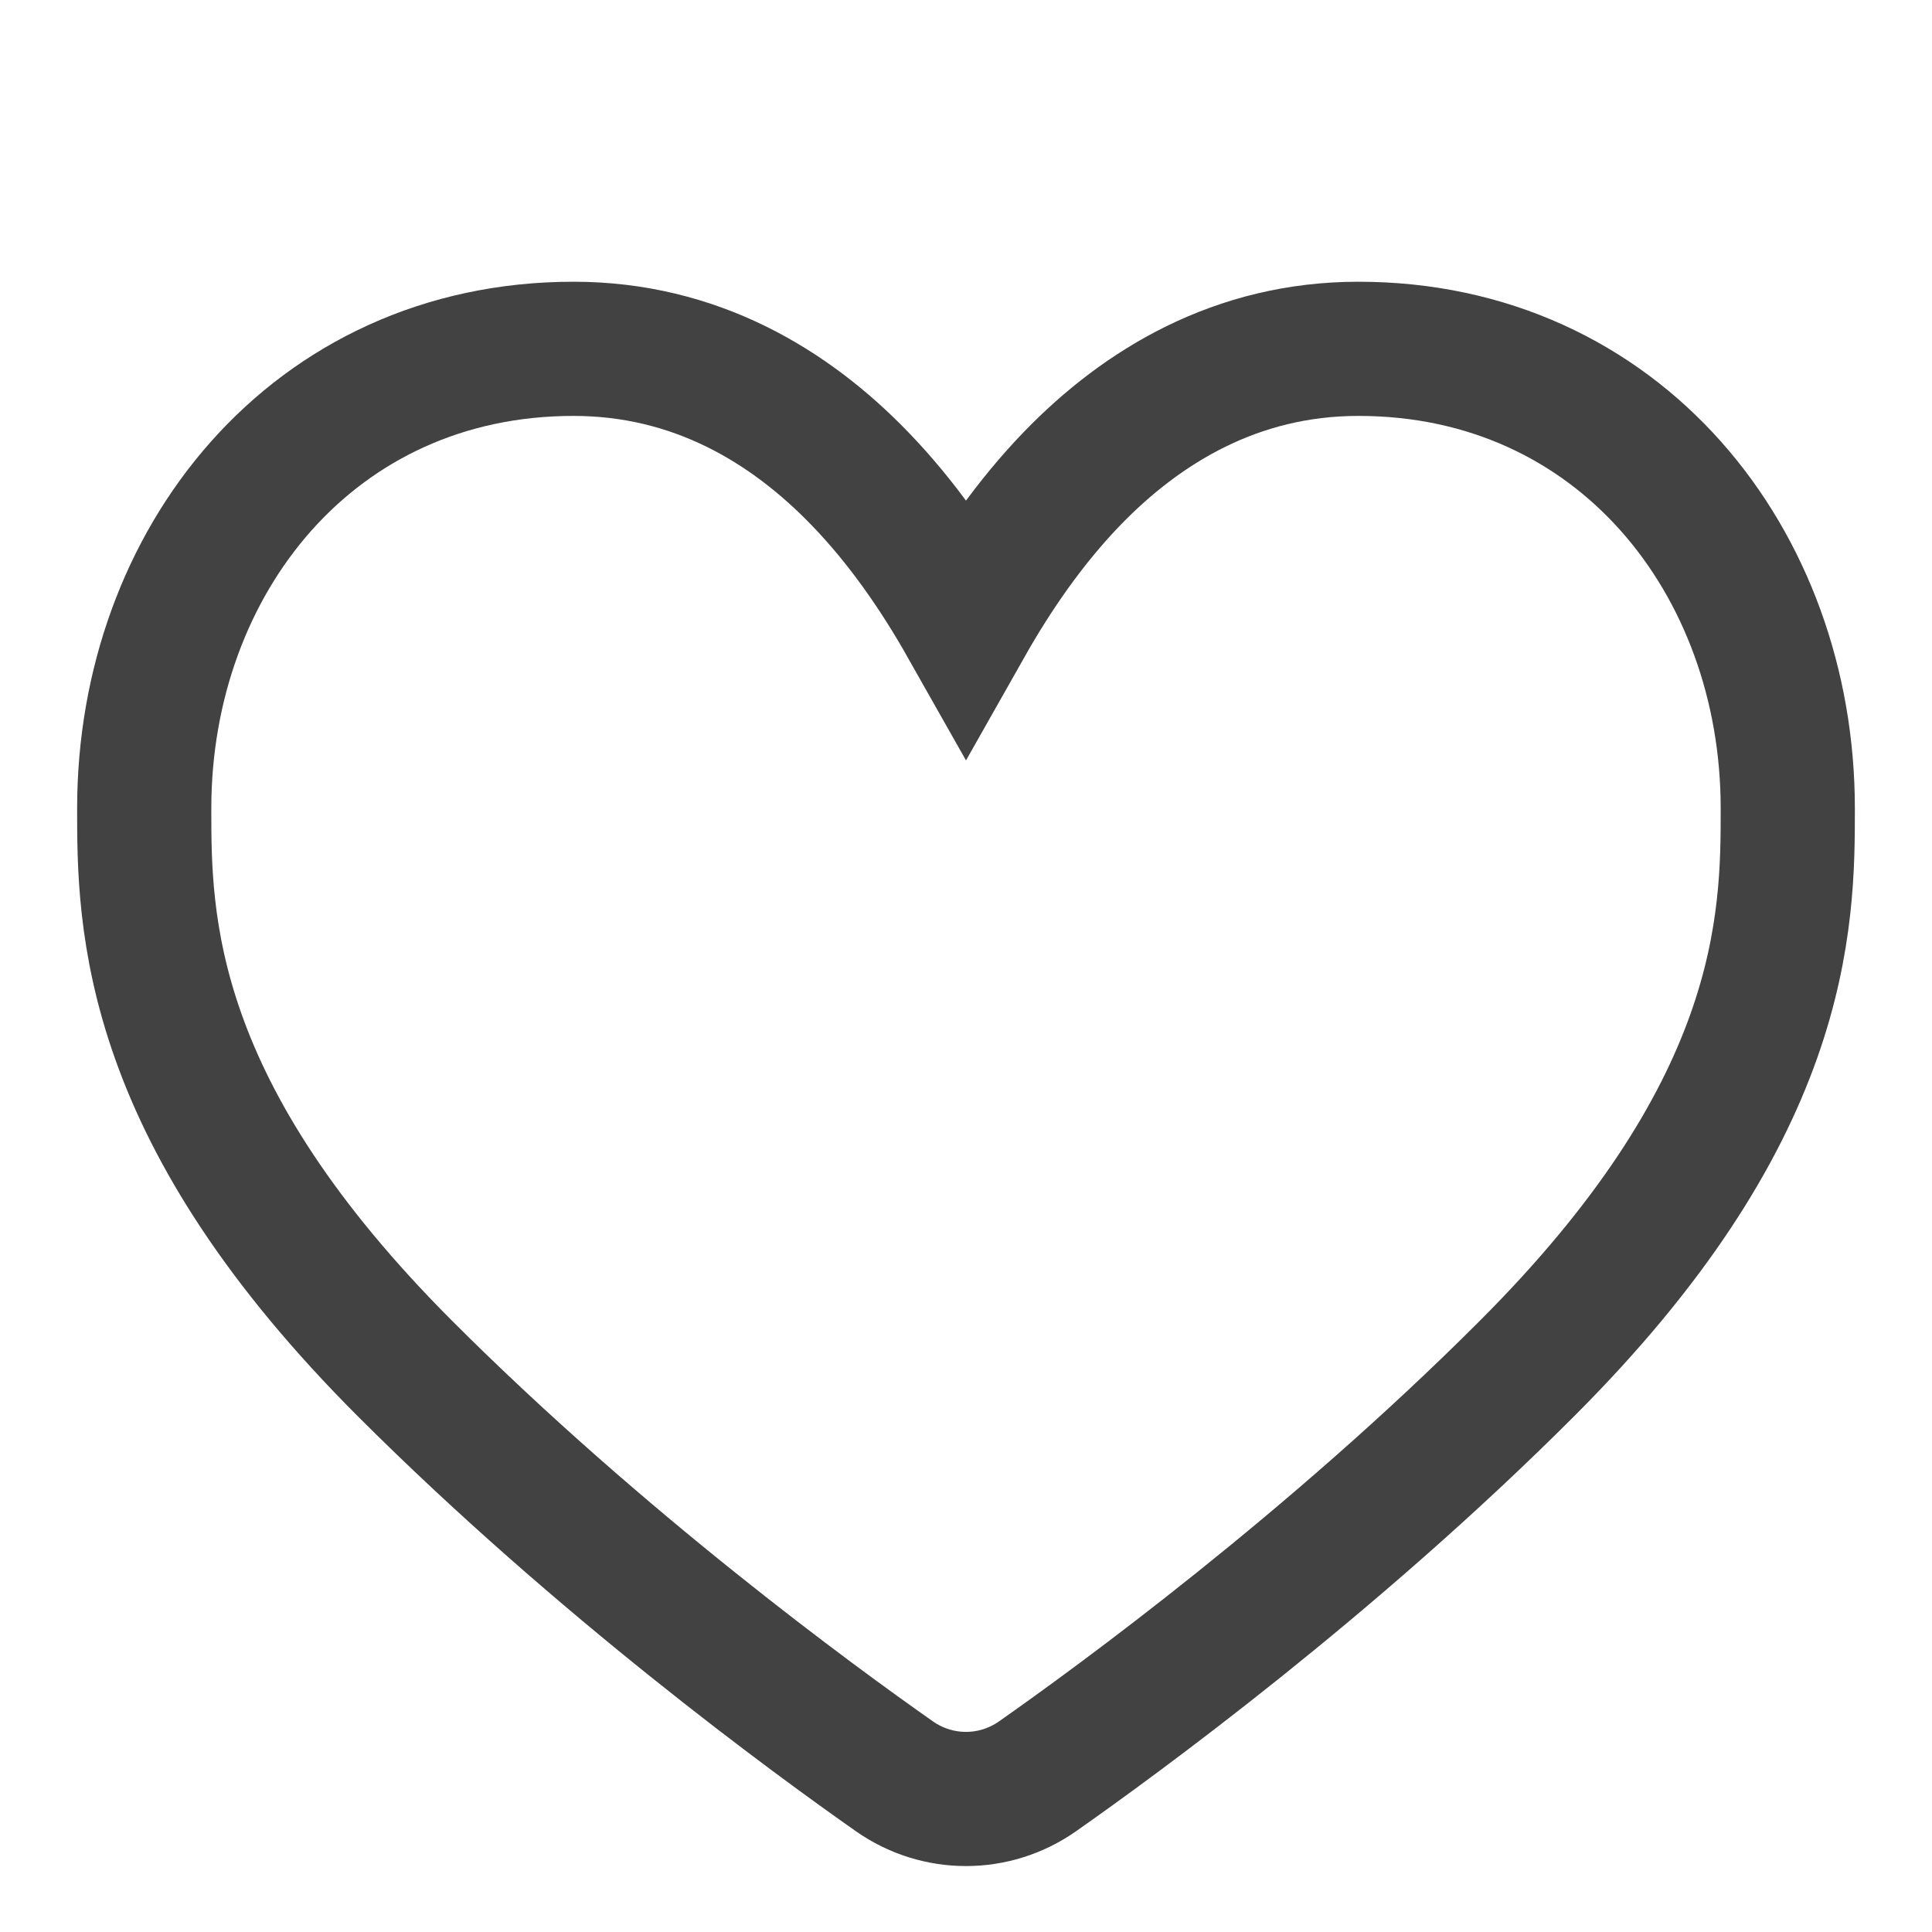 <svg width="20" height="20" viewBox="0 0 20 20" fill="none" xmlns="http://www.w3.org/2000/svg">
<path d="M1.493 8.368V8.378C1.493 8.936 1.493 9.737 1.846 10.729C2.199 11.724 2.889 12.864 4.196 14.171C6.214 16.189 8.423 17.802 9.26 18.389C9.706 18.701 10.295 18.701 10.741 18.388C11.577 17.801 13.786 16.189 15.803 14.171C17.111 12.864 17.8 11.724 18.154 10.729C18.507 9.737 18.507 8.936 18.507 8.378V8.368C18.507 5.816 16.761 3.611 14.062 3.611C12.802 3.611 11.826 4.203 11.102 4.95C10.656 5.411 10.293 5.943 10 6.461C9.707 5.943 9.344 5.411 8.897 4.95C8.174 4.203 7.198 3.611 5.937 3.611C3.239 3.611 1.493 5.816 1.493 8.368Z" stroke="#424242" stroke-width="1.389"/>
</svg>
